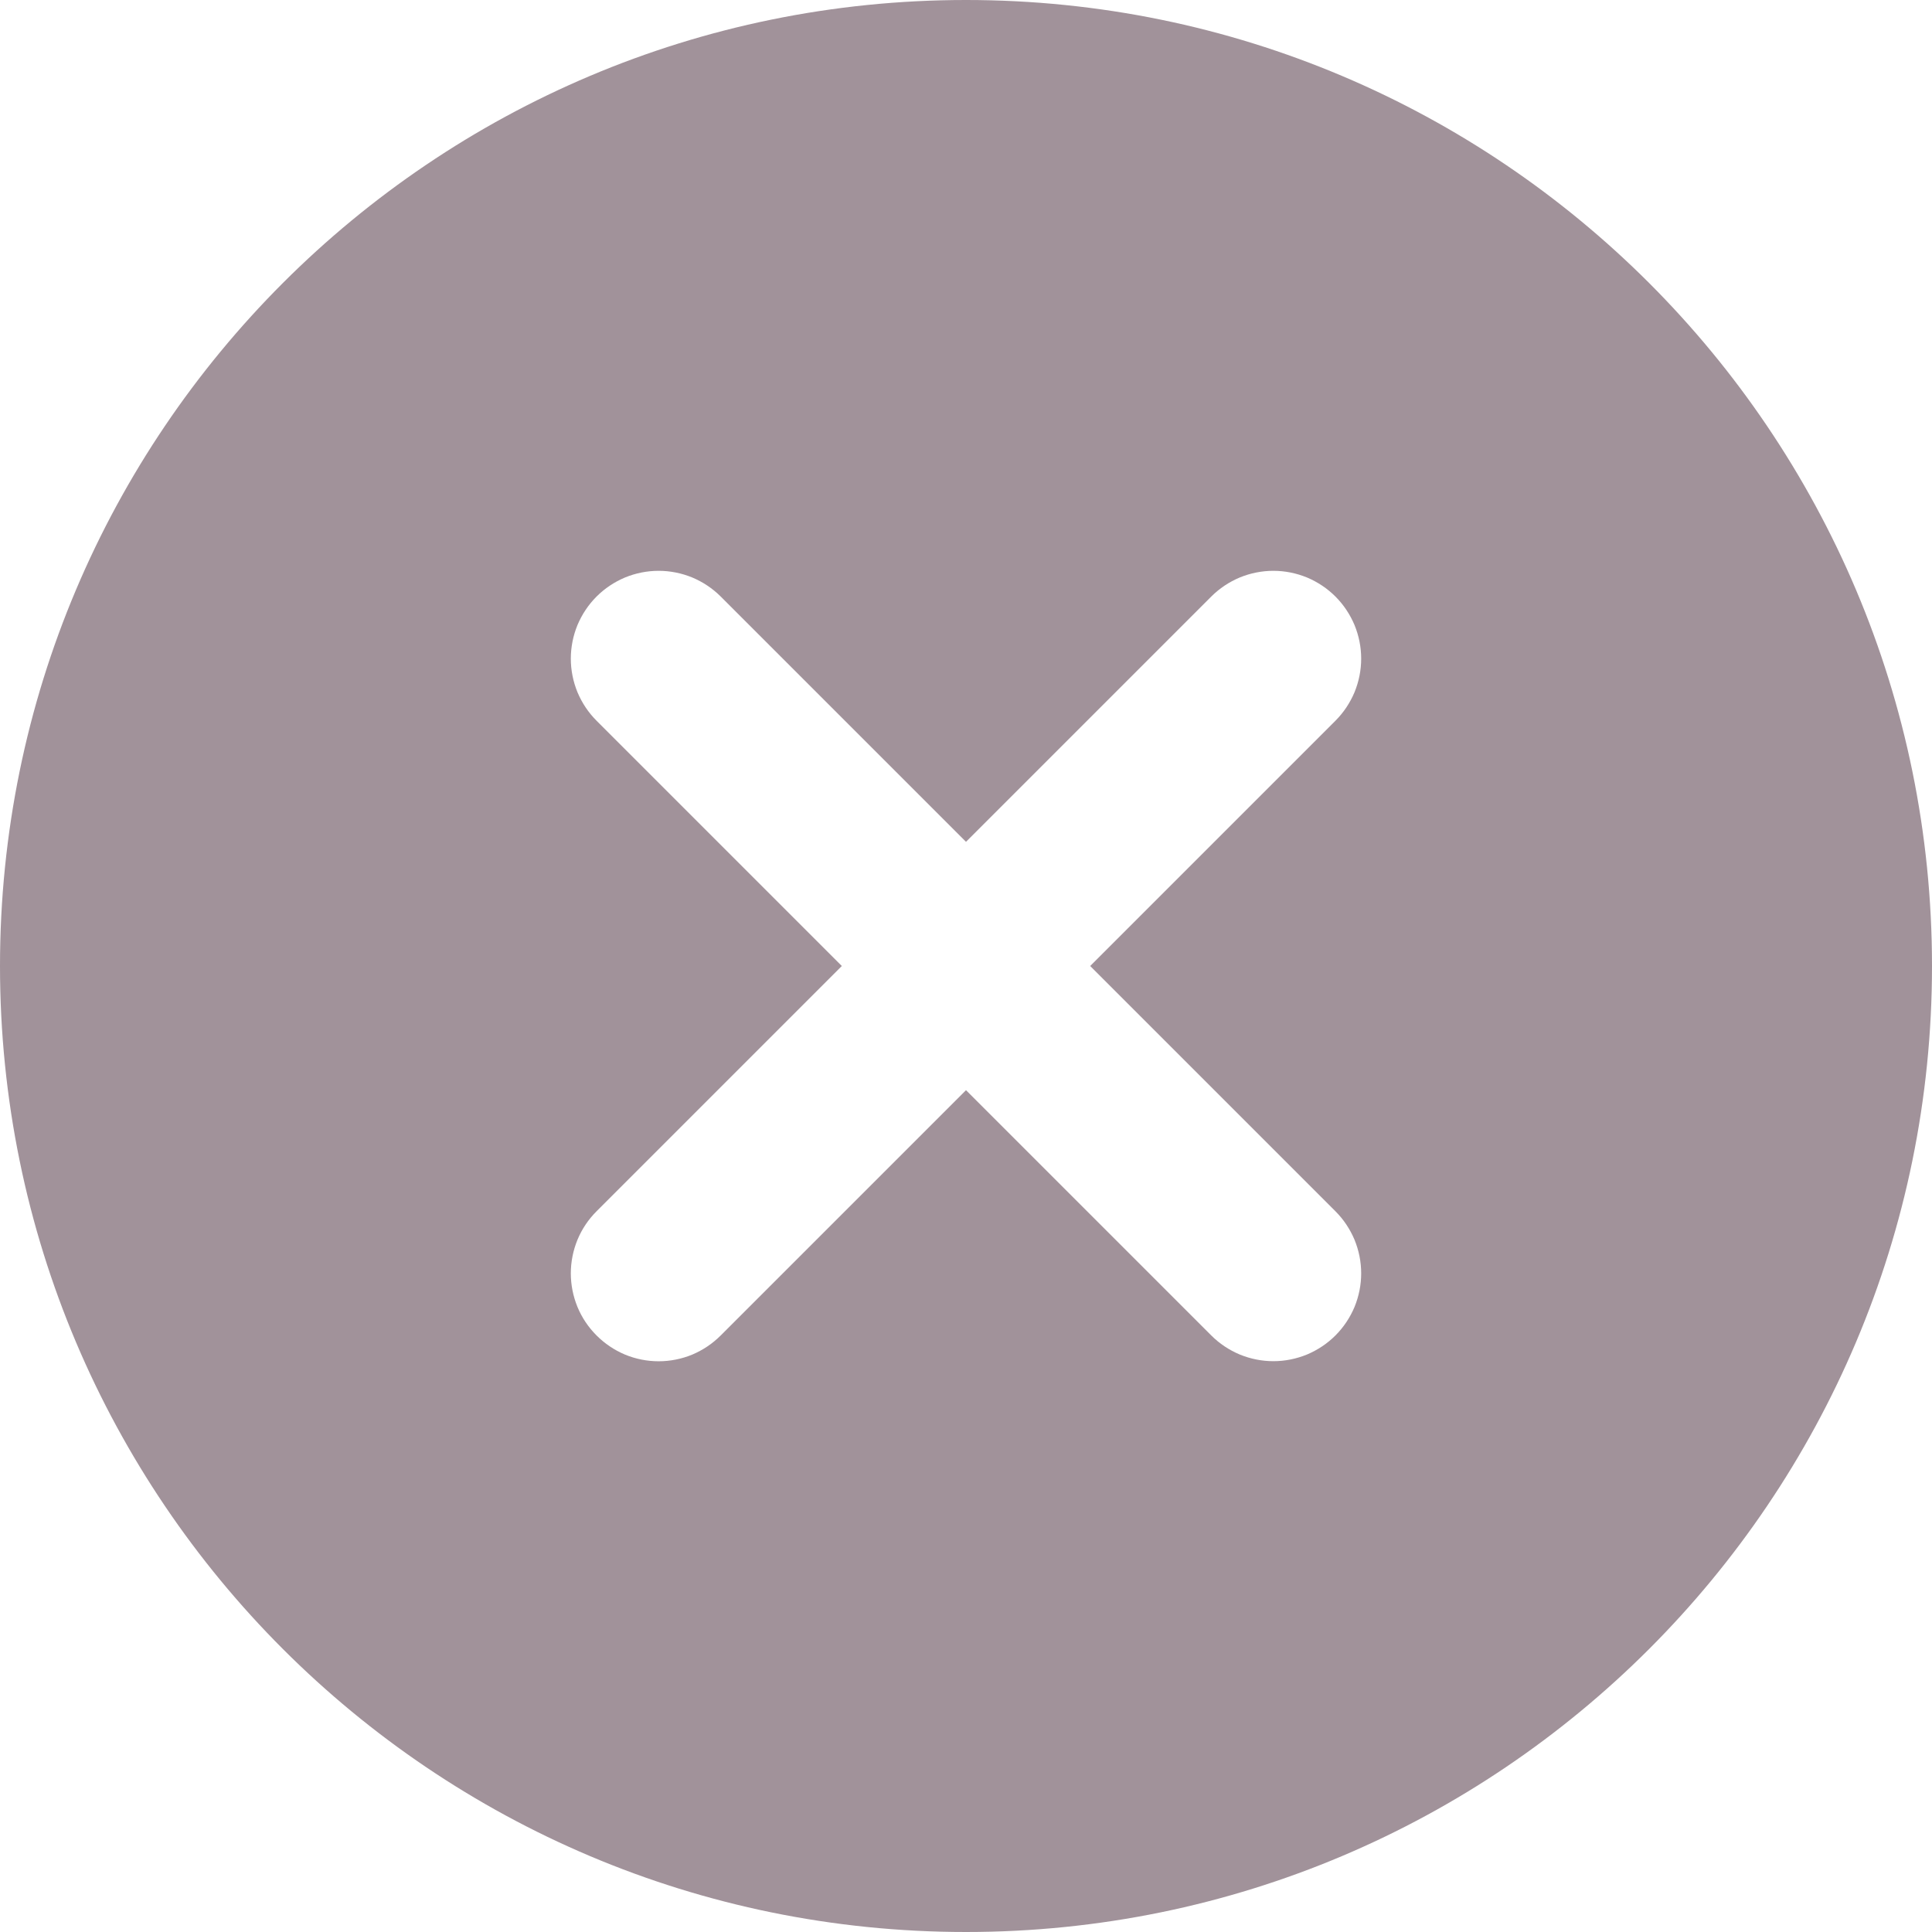 <svg width="22" height="22" viewBox="0 0 22 22" fill="none" xmlns="http://www.w3.org/2000/svg">
<path fill-rule="evenodd" clip-rule="evenodd" d="M15.207 13.793C15.3 13.886 15.373 13.996 15.424 14.117C15.474 14.239 15.5 14.369 15.5 14.5C15.5 14.631 15.474 14.761 15.424 14.883C15.373 15.004 15.3 15.114 15.207 15.207C15.114 15.3 15.004 15.373 14.883 15.424C14.761 15.474 14.631 15.5 14.5 15.5C14.369 15.5 14.239 15.474 14.117 15.424C13.996 15.373 13.886 15.3 13.793 15.207L11 12.414L8.207 15.207C8.114 15.3 8.004 15.374 7.883 15.425C7.762 15.475 7.631 15.501 7.5 15.501C7.369 15.501 7.238 15.475 7.117 15.425C6.996 15.374 6.886 15.3 6.793 15.207C6.7 15.114 6.626 15.004 6.576 14.883C6.526 14.761 6.5 14.631 6.5 14.5C6.5 14.369 6.526 14.239 6.576 14.117C6.626 13.996 6.7 13.886 6.793 13.793L9.586 11L6.793 8.207C6.7 8.114 6.627 8.004 6.576 7.883C6.526 7.761 6.5 7.631 6.5 7.5C6.5 7.369 6.526 7.239 6.576 7.117C6.627 6.996 6.7 6.886 6.793 6.793C6.886 6.7 6.996 6.627 7.117 6.576C7.239 6.526 7.369 6.5 7.5 6.5C7.631 6.5 7.761 6.526 7.883 6.576C8.004 6.627 8.114 6.7 8.207 6.793L11 9.586L13.793 6.793C13.886 6.7 13.996 6.627 14.117 6.576C14.239 6.526 14.369 6.5 14.5 6.5C14.631 6.5 14.761 6.526 14.883 6.576C15.004 6.627 15.114 6.7 15.207 6.793C15.3 6.886 15.373 6.996 15.424 7.117C15.474 7.239 15.5 7.369 15.5 7.5C15.5 7.631 15.474 7.761 15.424 7.883C15.373 8.004 15.3 8.114 15.207 8.207L12.414 11L15.207 13.793ZM11 0C4.925 0 0 4.925 0 11C0 17.075 4.925 22 11 22C17.075 22 22 17.075 22 11C22 4.925 17.075 0 11 0Z" fill="#A1929A"/>
</svg>
